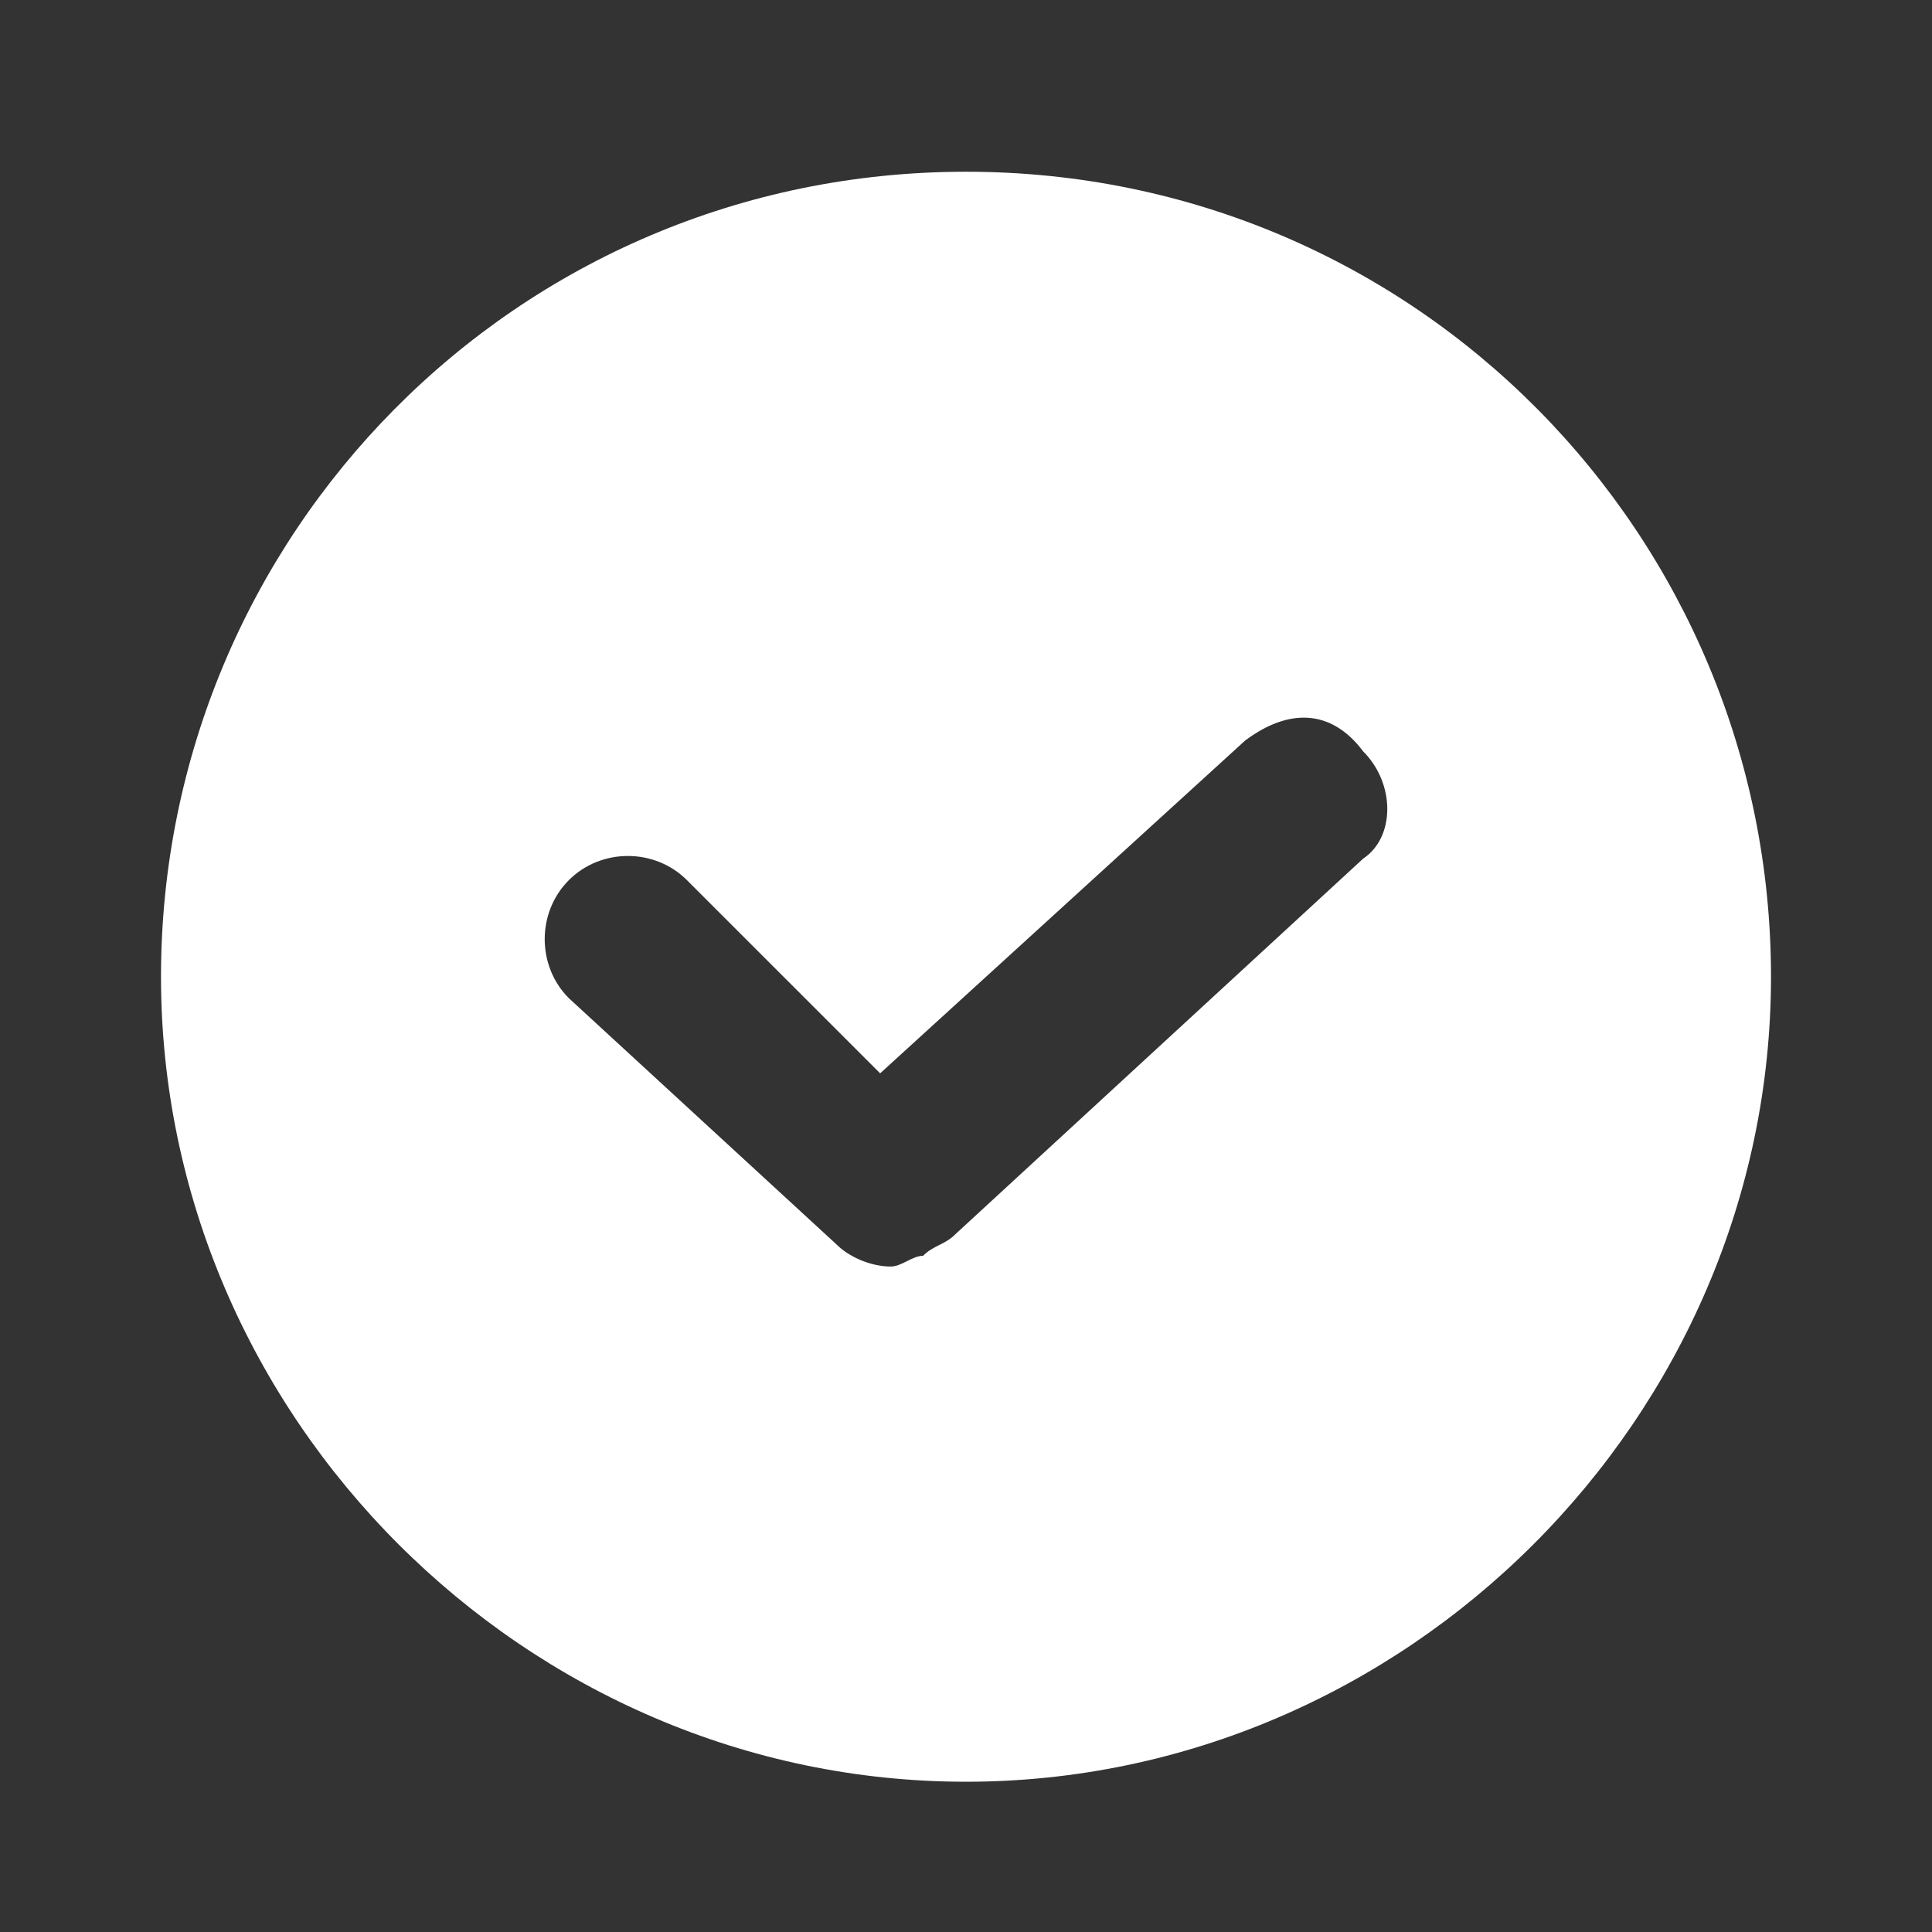 <?xml version="1.0" encoding="utf-8"?>
<!-- Generator: Adobe Illustrator 19.2.0, SVG Export Plug-In . SVG Version: 6.00 Build 0)  -->
<svg version="1.1" id="Layer_1" xmlns="http://www.w3.org/2000/svg" xmlns:xlink="http://www.w3.org/1999/xlink" x="0px" y="0px"
	 viewBox="0 0 18 18" style="enable-background:new 0 0 18 18;" xml:space="preserve">
<rect x="0" y="0" width="18" height="18" fill="#333333" stroke="none"/>
<style type="text/css">
	.st0{fill-rule:evenodd;clip-rule:evenodd;fill:#00ADEE;}
	.st1{fill:#00ADEE;}
	.st2{fill:#FC4C02;}
	.st3{fill:none;stroke:#FC4C02;stroke-width:0.473;stroke-miterlimit:10;}
	.st4{fill:none;stroke:#FC4C02;stroke-width:0.468;stroke-miterlimit:10;}
	.st5{fill:none;stroke:#FC4C02;stroke-width:0.447;stroke-miterlimit:10;}
	.st6{fill:#FFFFFF;}
</style>
<path class="st6" d="M12.7,8l-3.8,3.5c-0.1,0.1-0.2,0.1-0.3,0.2c-0.1,0-0.2,0.1-0.3,0.1c-0.2,0-0.4-0.1-0.5-0.2L5.3,9.3
	C5,9,5,8.5,5.3,8.2c0.3-0.3,0.8-0.3,1.1,0L8.2,10l3.4-3.1C12,6.6,12.4,6.6,12.7,7C13,7.3,13,7.8,12.7,8z M9,1.6
	C4.8,1.6,1.5,5,1.5,9.1s3.4,7.5,7.5,7.5s7.5-3.4,7.5-7.5S13.2,1.6,9,1.6z"/>
</svg>
